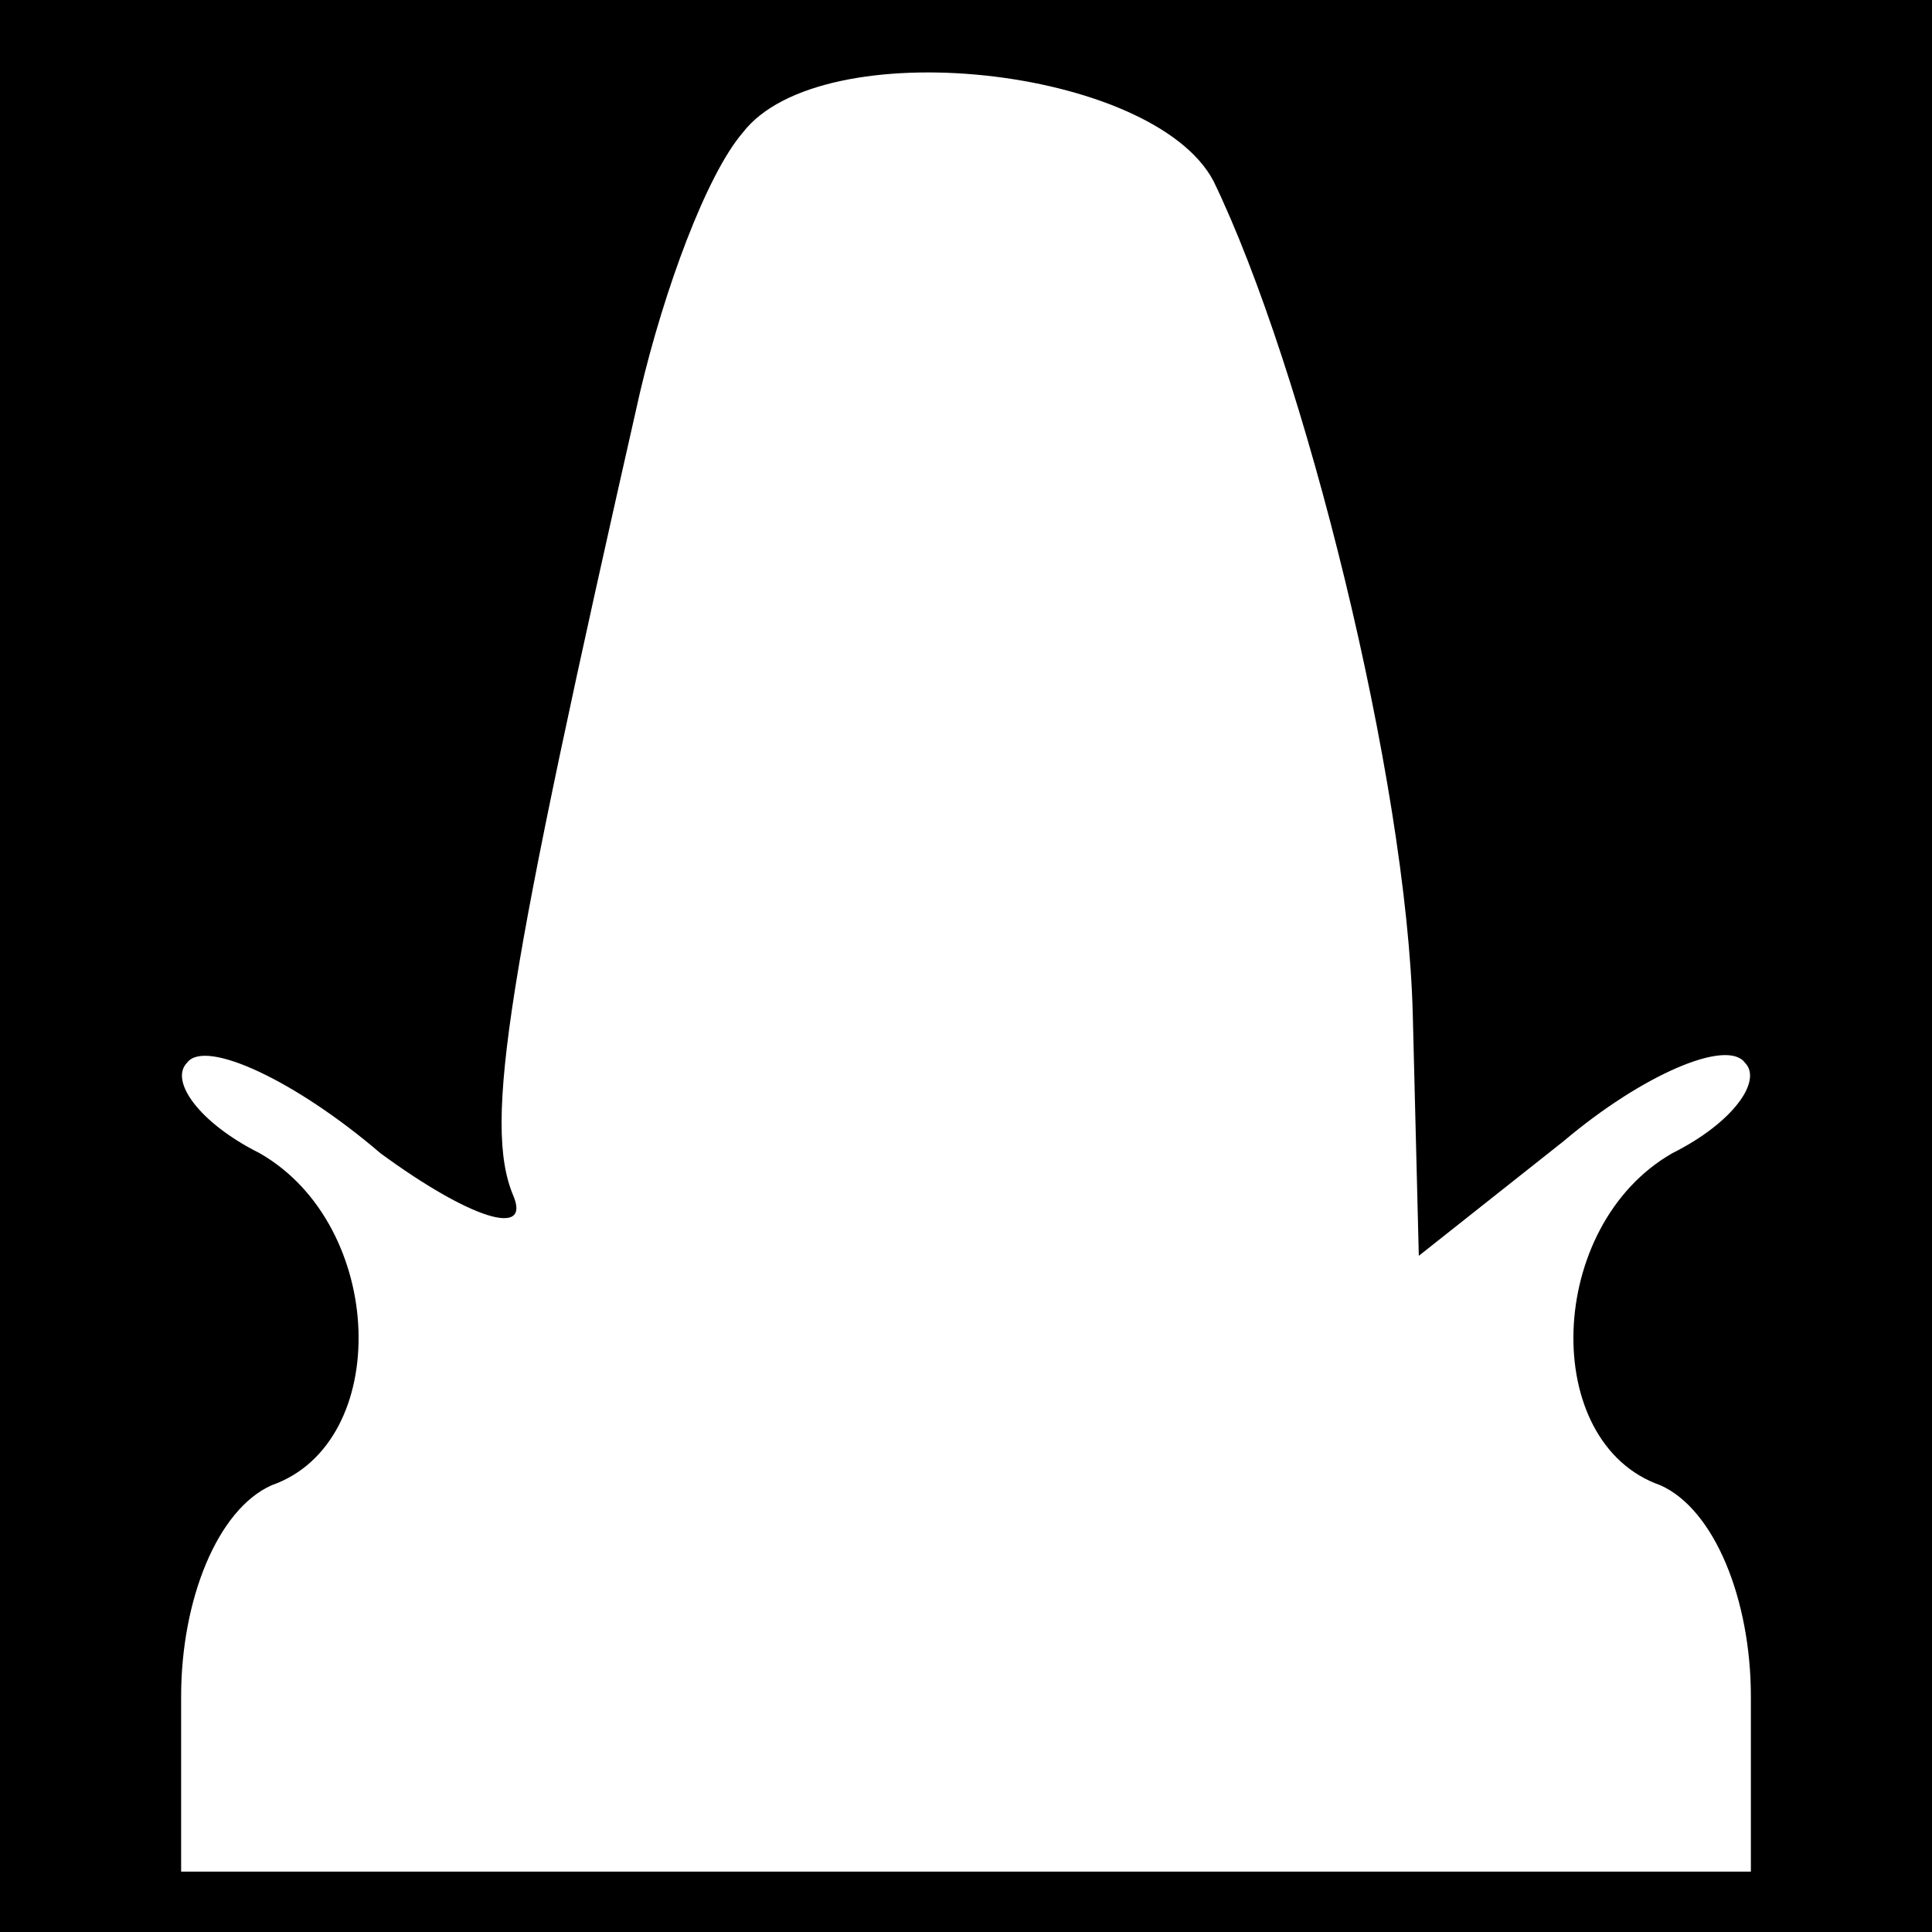 <?xml version="1.0" standalone="no"?>
<!DOCTYPE svg PUBLIC "-//W3C//DTD SVG 20010904//EN"
 "http://www.w3.org/TR/2001/REC-SVG-20010904/DTD/svg10.dtd">
<svg version="1.0" xmlns="http://www.w3.org/2000/svg"
 width="32pt" height="32pt" viewBox="0 0 32 32"
 preserveAspectRatio="xMidYMid meet">
<rect x="0" y="0" width="32" height="32" fill="#808080" stroke="none"/>
<g transform="translate(0,32) scale(0.1,-0.1)"
fill="#000000" stroke="none">
<path fill="#000000" stroke="none" d="M0 160 l0 -160 160 0 160 0 0 160 0
160 -160 0 -160 0 0 -160z"/>
<path fill="#ffffff" stroke="none" d="M201 290 c15 -31 32 -99 33 -138 l1
-40 24 19 c13 11 27 17 30 13 3 -3 -2 -10 -12 -15 -21 -12 -22 -48 -2 -55 9
-4 15 -19 15 -35 l0 -29 -130 0 -130 0 0 29 c0 16 6 31 15 35 20 7 19 43 -2
55 -10 5 -15 12 -12 15 3 4 18 -3 32 -15 15 -11 25 -14 22 -7 -5 12 -1 36 21
133 4 17 11 36 17 43 13 17 68 11 78 -8z"/>
</g>
</svg>
